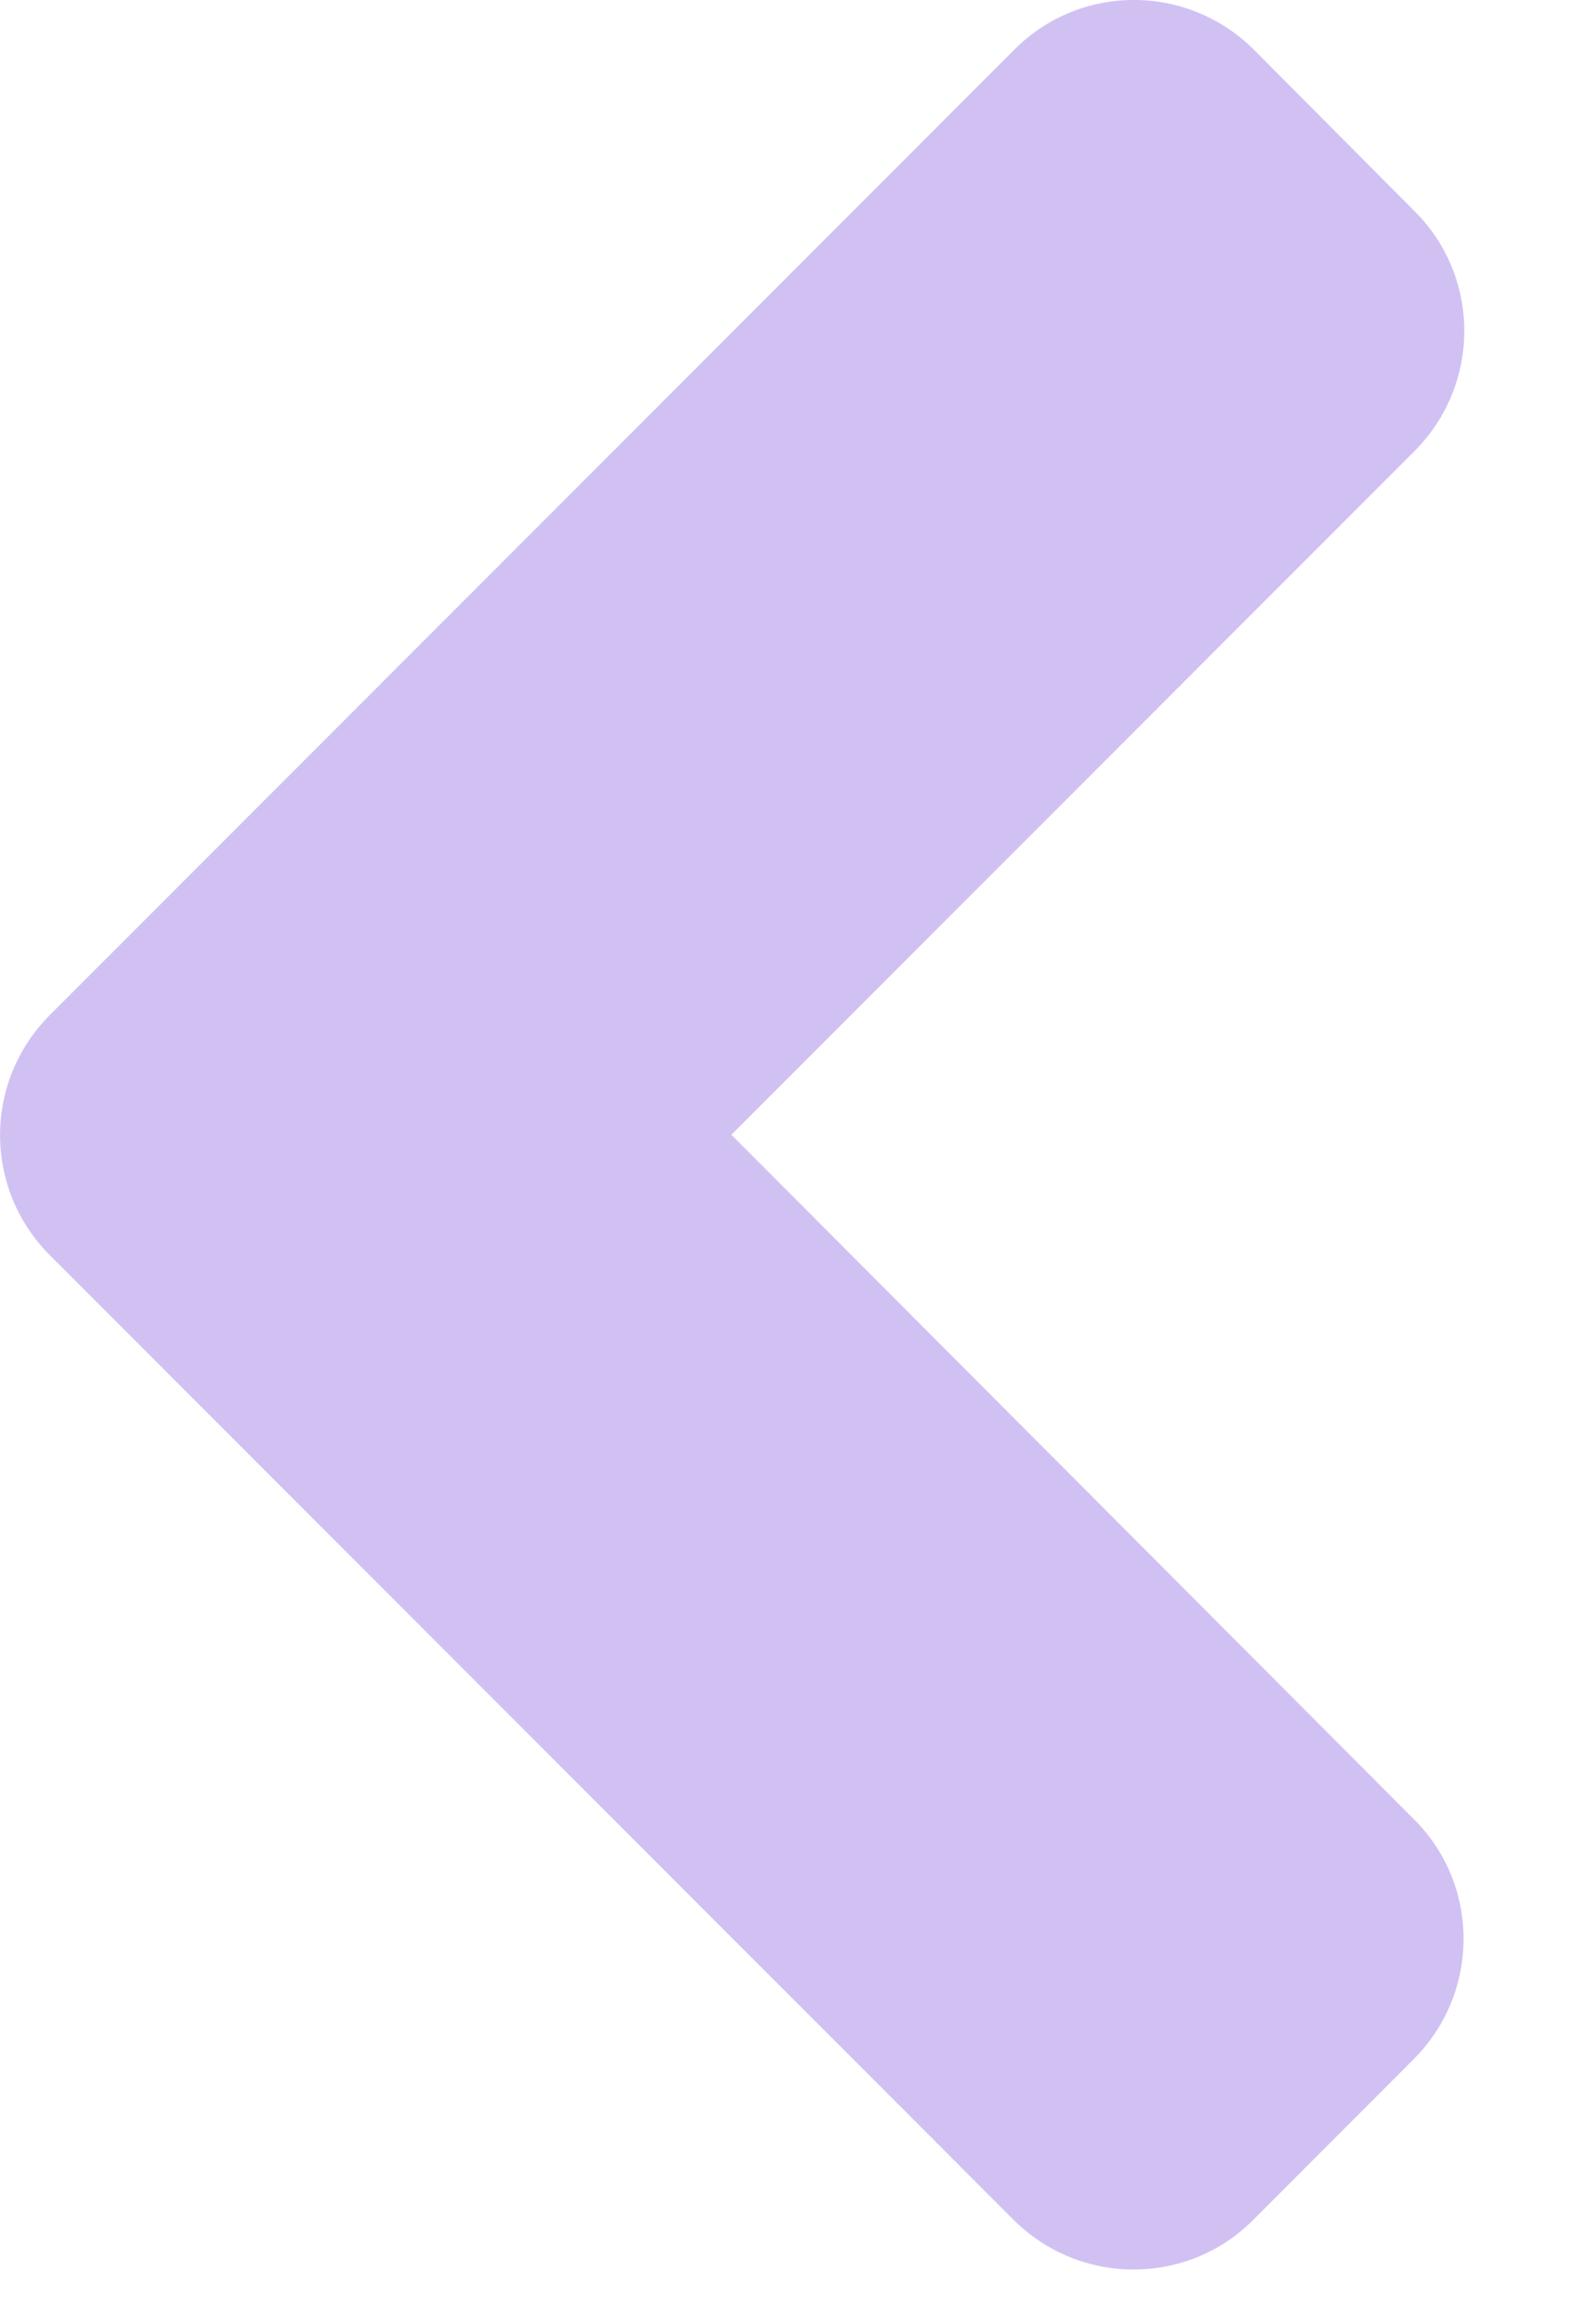 <svg width="11" height="16" viewBox="0 0 11 16" fill="none" xmlns="http://www.w3.org/2000/svg">
<path d="M0.344 8.645L6.984 15.286C7.443 15.745 8.185 15.745 8.64 15.286L9.743 14.182C10.202 13.723 10.202 12.981 9.743 12.527L5.041 7.815L9.748 3.108C10.207 2.649 10.207 1.907 9.748 1.453L8.644 0.344C8.185 -0.115 7.443 -0.115 6.989 0.344L0.349 6.985C-0.115 7.444 -0.115 8.186 0.344 8.645Z" fill="#D1C1F3"/>
</svg>
